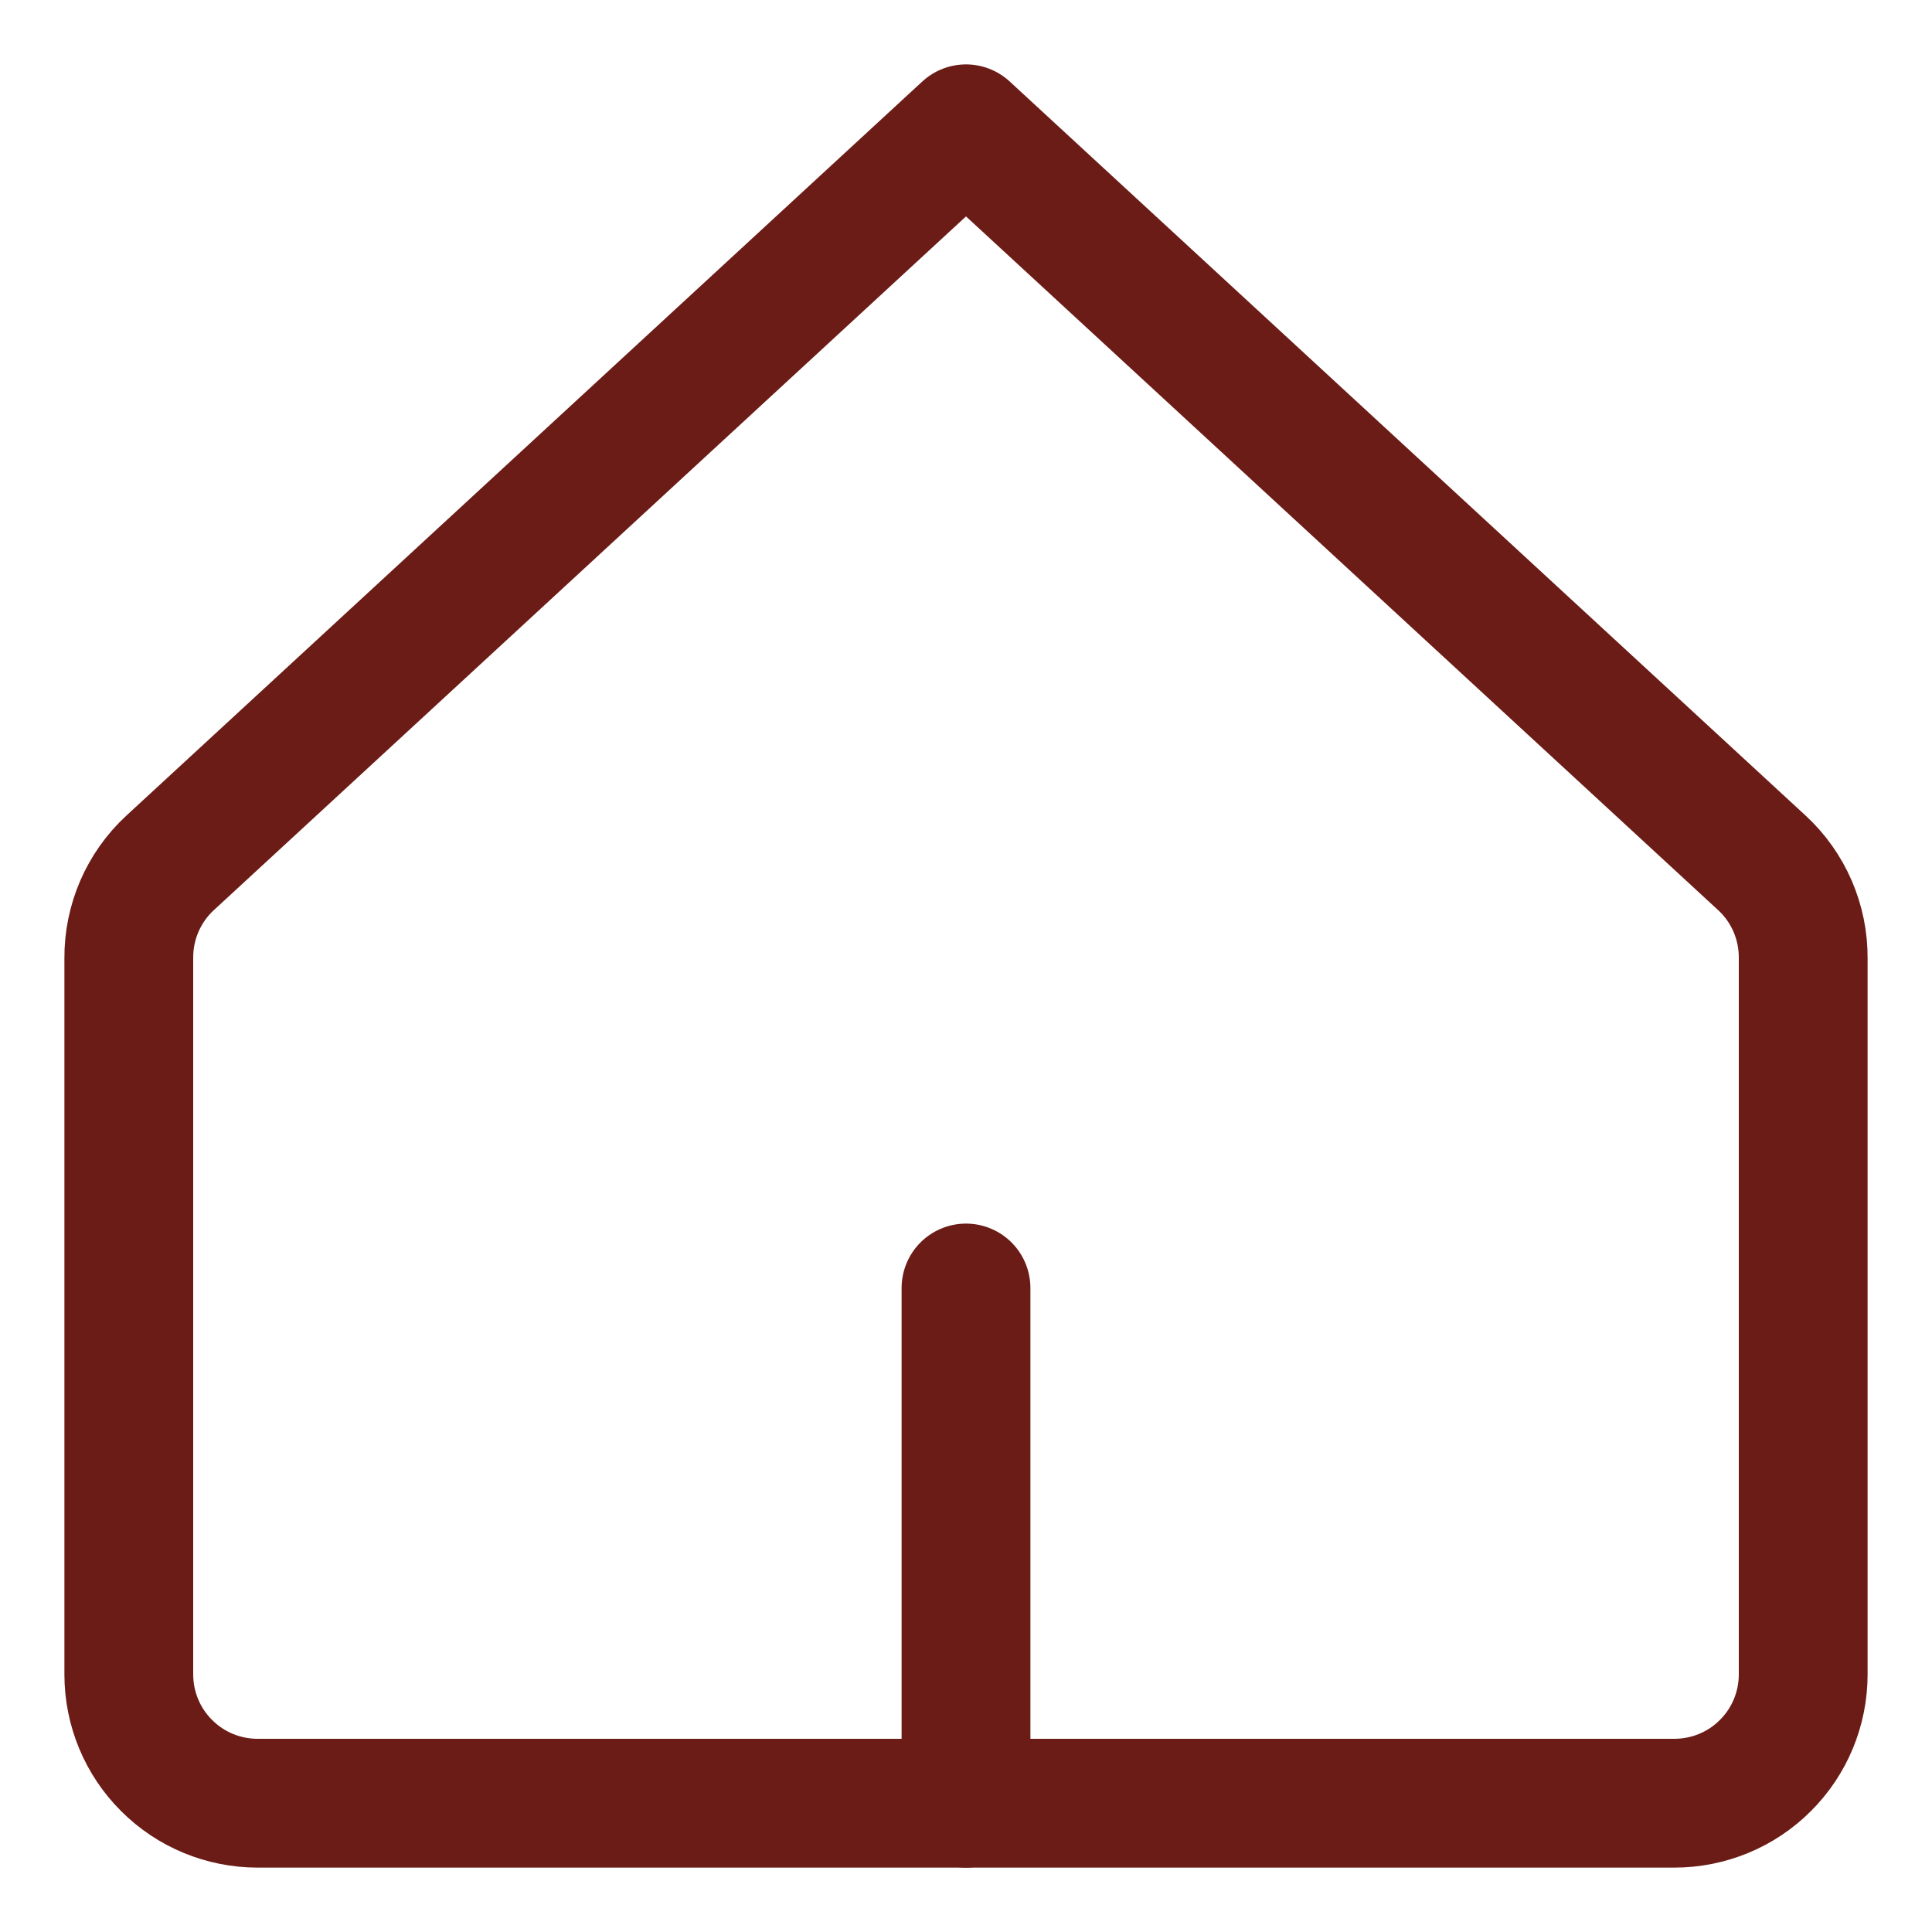 <svg width="15" height="15" viewBox="0 0 15 15" fill="none" xmlns="http://www.w3.org/2000/svg">
<g clip-path="url(#clip0_431_12989)">
<path d="M14 7.44C14.001 7.301 13.973 7.164 13.918 7.036C13.863 6.909 13.782 6.794 13.68 6.7L7.5 1L1.32 6.7C1.218 6.794 1.137 6.909 1.082 7.036C1.027 7.164 0.999 7.301 1 7.44V13C1 13.265 1.105 13.52 1.293 13.707C1.48 13.895 1.735 14 2 14H13C13.265 14 13.52 13.895 13.707 13.707C13.895 13.52 14 13.265 14 13V7.44Z" stroke="#6C1C16" stroke-linecap="round" stroke-linejoin="round"/>
<path d="M7.5 14V10" stroke="#6C1C16" stroke-linecap="round" stroke-linejoin="round"/>
</g>
<defs>
<clipPath id="clip0_431_12989">
<rect width="14" height="14" fill="white" transform="translate(0.5 0.5)"/>
</clipPath>
</defs>
</svg>
